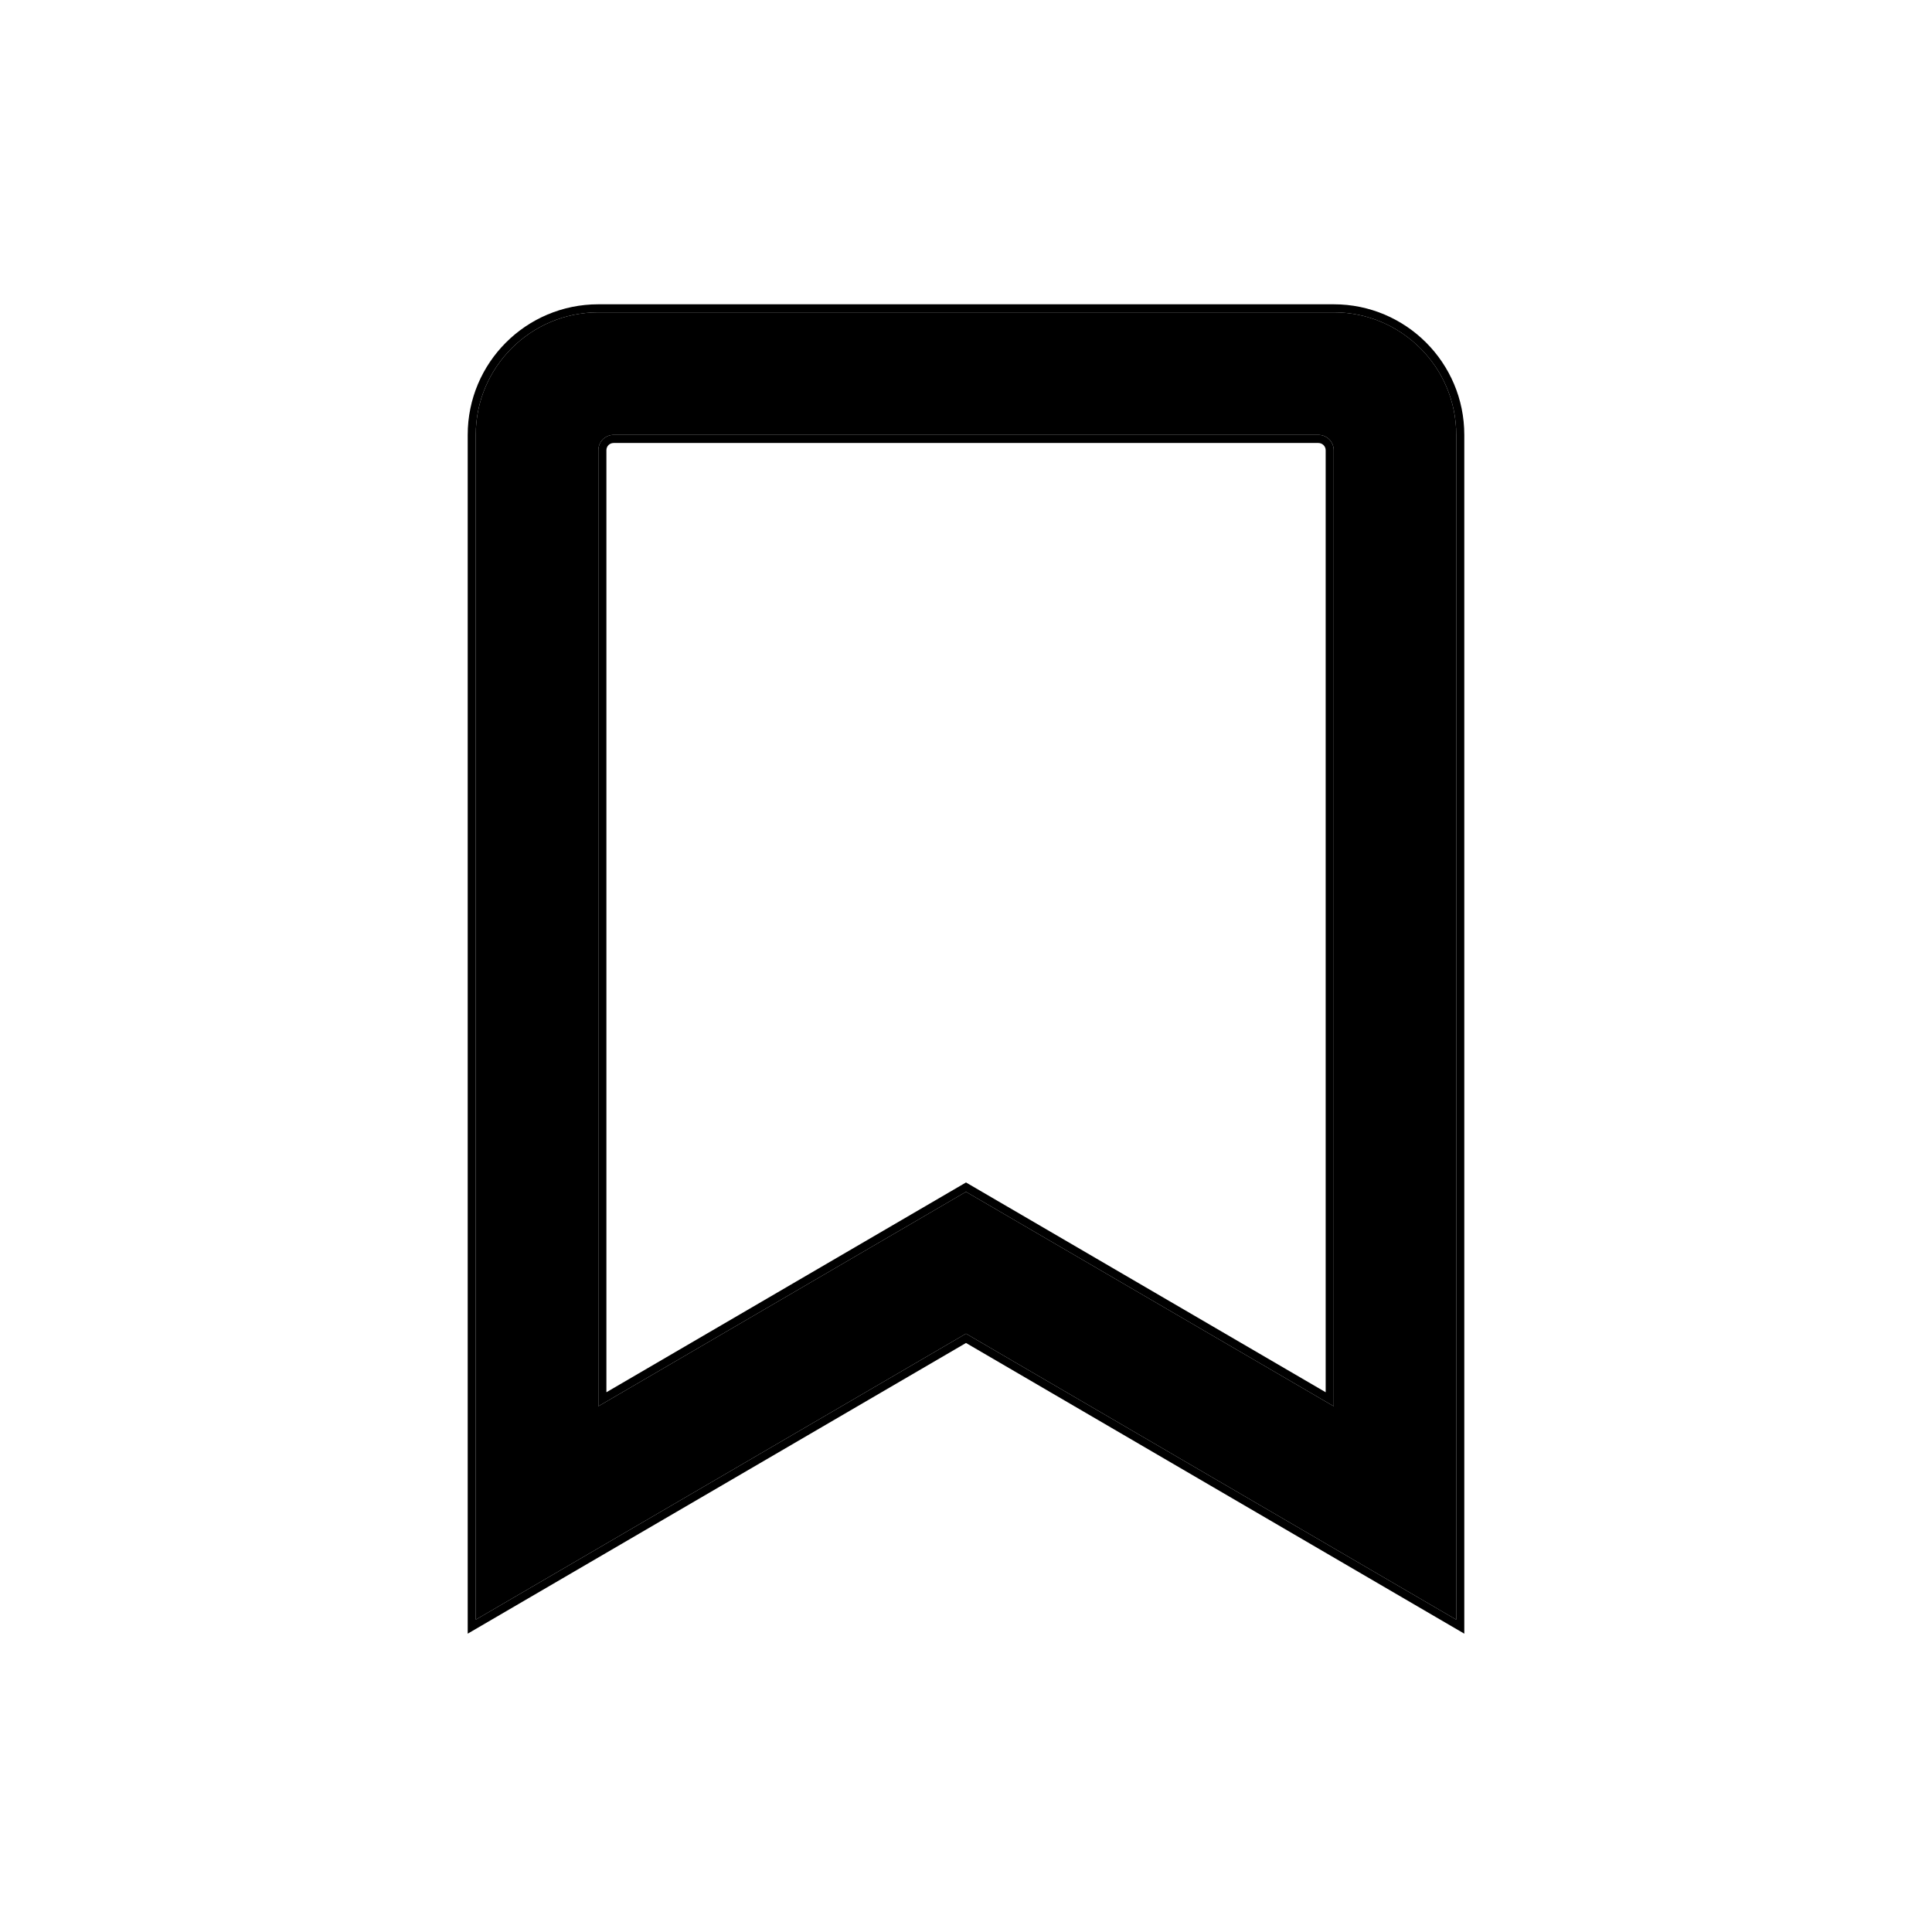 <svg width="24" height="24" viewBox="0 0 24 24" fill="none" xmlns="http://www.w3.org/2000/svg">
<path d="M16.568 3.88H7.433C6.592 3.88 5.91 4.562 5.91 5.402V20.12L12 16.567L18.09 20.12V5.402C18.09 4.562 17.409 3.88 16.568 3.88ZM16.568 17.469L12 14.805L7.433 17.469V5.593C7.433 5.542 7.453 5.494 7.488 5.458C7.524 5.423 7.572 5.402 7.623 5.402H16.377C16.483 5.402 16.568 5.488 16.568 5.593V17.469Z" fill="#000000"/>
<path fill-rule="evenodd" clip-rule="evenodd" d="M5.81 20.294V5.402C5.81 4.506 6.536 3.78 7.433 3.78H16.568C17.464 3.78 18.19 4.506 18.19 5.402V20.294L12 16.683L5.81 20.294ZM12 16.567L18.09 20.12V5.402C18.09 4.562 17.408 3.88 16.568 3.88H7.433C6.592 3.88 5.91 4.562 5.91 5.402V20.12L12 16.567ZM12 14.805L16.568 17.469V5.593C16.568 5.488 16.482 5.402 16.377 5.402H7.623C7.572 5.402 7.524 5.423 7.488 5.458C7.453 5.494 7.433 5.542 7.433 5.593V17.469L12 14.805ZM7.533 17.295L12 14.689L16.468 17.295V5.593C16.468 5.543 16.427 5.503 16.377 5.503H7.623C7.599 5.503 7.576 5.512 7.559 5.529C7.542 5.546 7.533 5.569 7.533 5.593V17.295Z" fill="#000000"/>
</svg>
